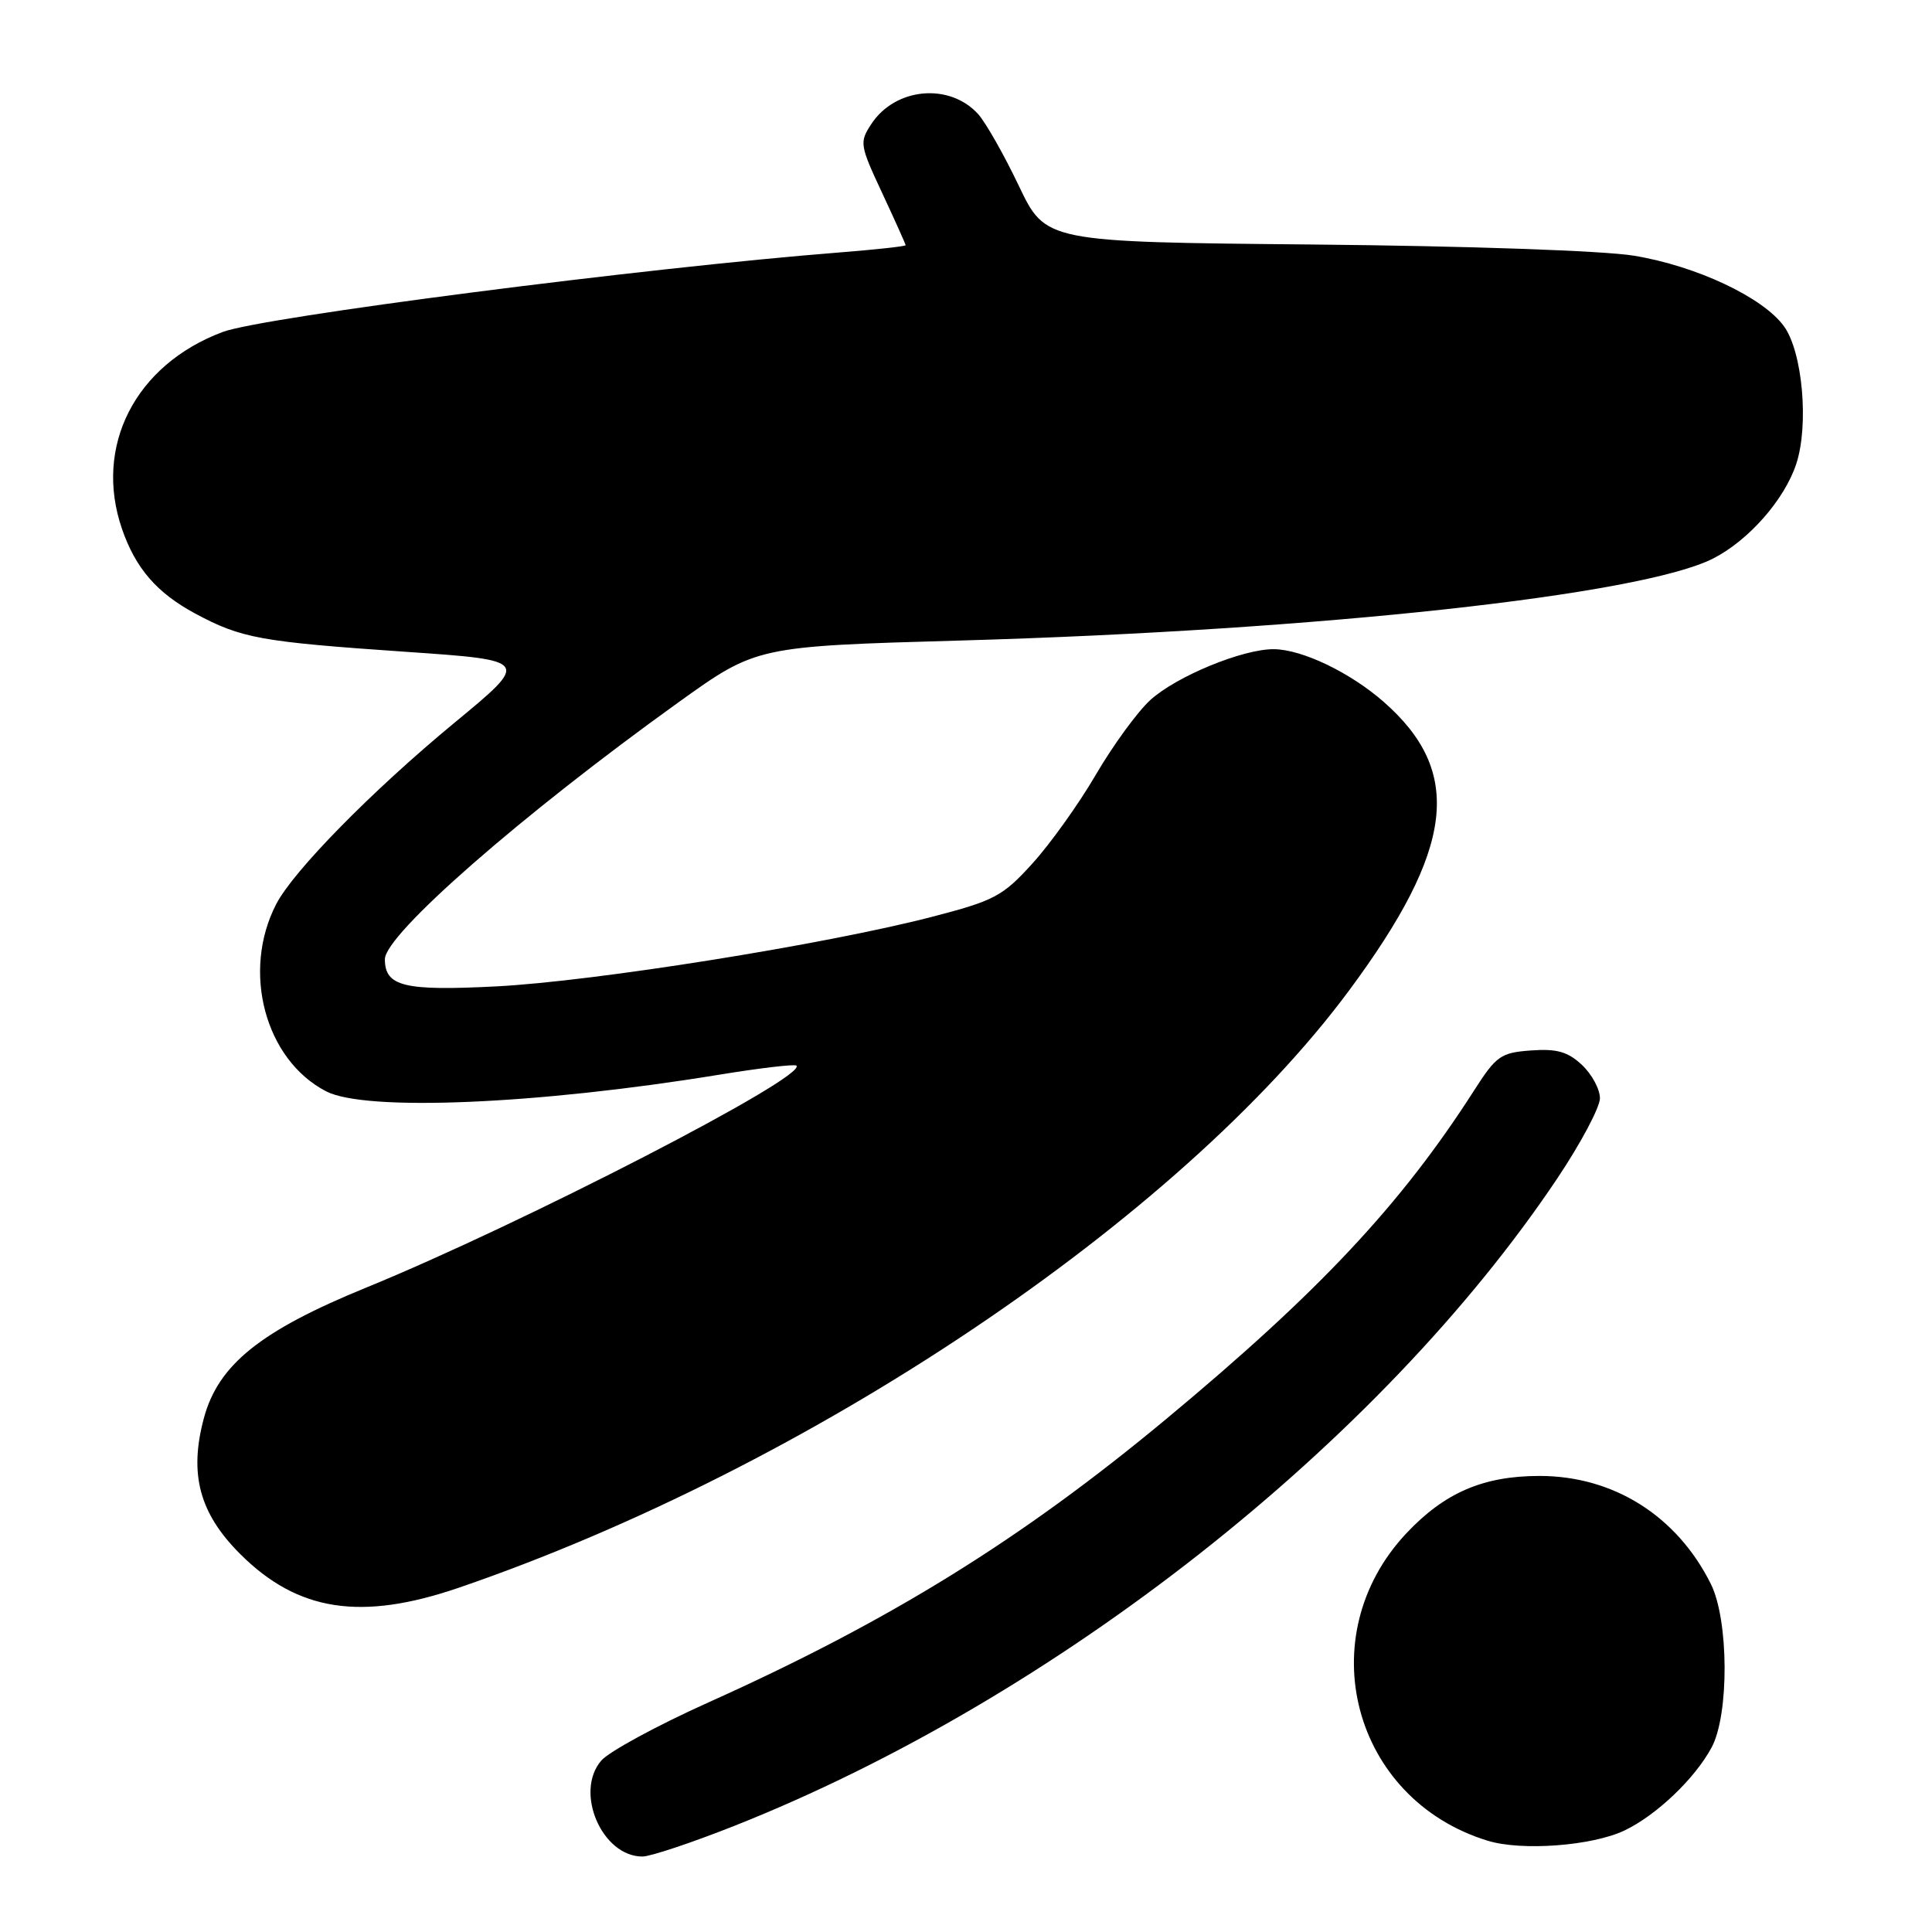 <?xml version="1.0" encoding="UTF-8" standalone="no"?>
<!DOCTYPE svg PUBLIC "-//W3C//DTD SVG 1.1//EN" "http://www.w3.org/Graphics/SVG/1.1/DTD/svg11.dtd" >
<svg xmlns="http://www.w3.org/2000/svg" xmlns:xlink="http://www.w3.org/1999/xlink" version="1.1" viewBox="0 0 256 256">
 <g >
 <path fill="currentColor"
d=" M 97.27 241.95 C 139.82 225.09 182.88 191.21 206.38 156.10 C 209.47 151.48 212.00 146.72 212.00 145.52 C 212.00 144.33 210.93 142.34 209.62 141.11 C 207.75 139.36 206.29 138.94 202.88 139.19 C 198.86 139.48 198.26 139.90 195.32 144.50 C 185.65 159.60 174.82 171.16 154.50 188.05 C 135.31 204.00 117.86 214.80 93.91 225.56 C 87.08 228.63 80.67 232.11 79.66 233.30 C 76.09 237.47 79.76 246.00 85.13 246.00 C 86.17 246.00 91.64 244.18 97.27 241.95 Z  M 215.23 242.56 C 219.46 240.55 224.56 235.70 226.79 231.56 C 229.14 227.21 229.08 214.67 226.70 209.89 C 222.21 200.87 213.81 195.57 204.00 195.57 C 196.55 195.57 191.42 197.78 186.36 203.16 C 173.51 216.83 179.23 238.44 197.14 243.91 C 201.65 245.29 210.94 244.59 215.23 242.56 Z  M 60.83 210.37 C 107.24 194.45 156.30 161.53 178.75 131.26 C 192.72 112.41 193.94 102.30 183.37 93.02 C 178.92 89.11 172.54 86.05 168.79 86.02 C 164.67 85.99 155.86 89.62 152.41 92.77 C 150.72 94.32 147.47 98.77 145.20 102.66 C 142.93 106.55 139.14 111.85 136.78 114.44 C 132.85 118.77 131.75 119.35 123.39 121.51 C 109.29 125.16 78.77 130.03 65.78 130.70 C 53.54 131.33 51.00 130.71 51.00 127.10 C 51.00 123.83 69.07 108.02 89.89 93.07 C 100.24 85.64 100.24 85.64 127.37 84.87 C 174.79 83.51 217.48 78.86 227.01 74.00 C 231.71 71.60 236.45 66.21 238.01 61.48 C 239.71 56.33 238.85 46.63 236.39 43.24 C 233.62 39.40 224.77 35.24 216.50 33.88 C 212.48 33.22 194.39 32.59 174.02 32.40 C 138.55 32.07 138.55 32.07 134.99 24.60 C 133.03 20.49 130.61 16.23 129.61 15.12 C 125.81 10.93 118.62 11.60 115.45 16.44 C 113.86 18.86 113.93 19.24 116.90 25.59 C 118.60 29.24 120.00 32.35 120.00 32.49 C 120.00 32.64 116.06 33.07 111.25 33.45 C 85.52 35.47 34.75 42.01 29.50 43.99 C 17.91 48.34 12.39 59.14 16.17 70.10 C 17.97 75.31 20.79 78.57 25.87 81.30 C 32.00 84.59 34.49 85.04 53.81 86.37 C 70.24 87.50 70.24 87.50 60.18 95.80 C 49.30 104.79 38.88 115.39 36.60 119.80 C 31.99 128.72 35.12 140.42 43.22 144.61 C 48.44 147.31 71.19 146.35 95.32 142.40 C 100.71 141.52 105.31 140.98 105.53 141.20 C 107.00 142.66 69.25 162.14 48.53 170.61 C 34.48 176.35 28.91 180.84 27.01 187.93 C 25.03 195.33 26.42 200.52 31.83 205.92 C 39.47 213.54 47.85 214.82 60.83 210.37 Z "/>
</g>
</svg>